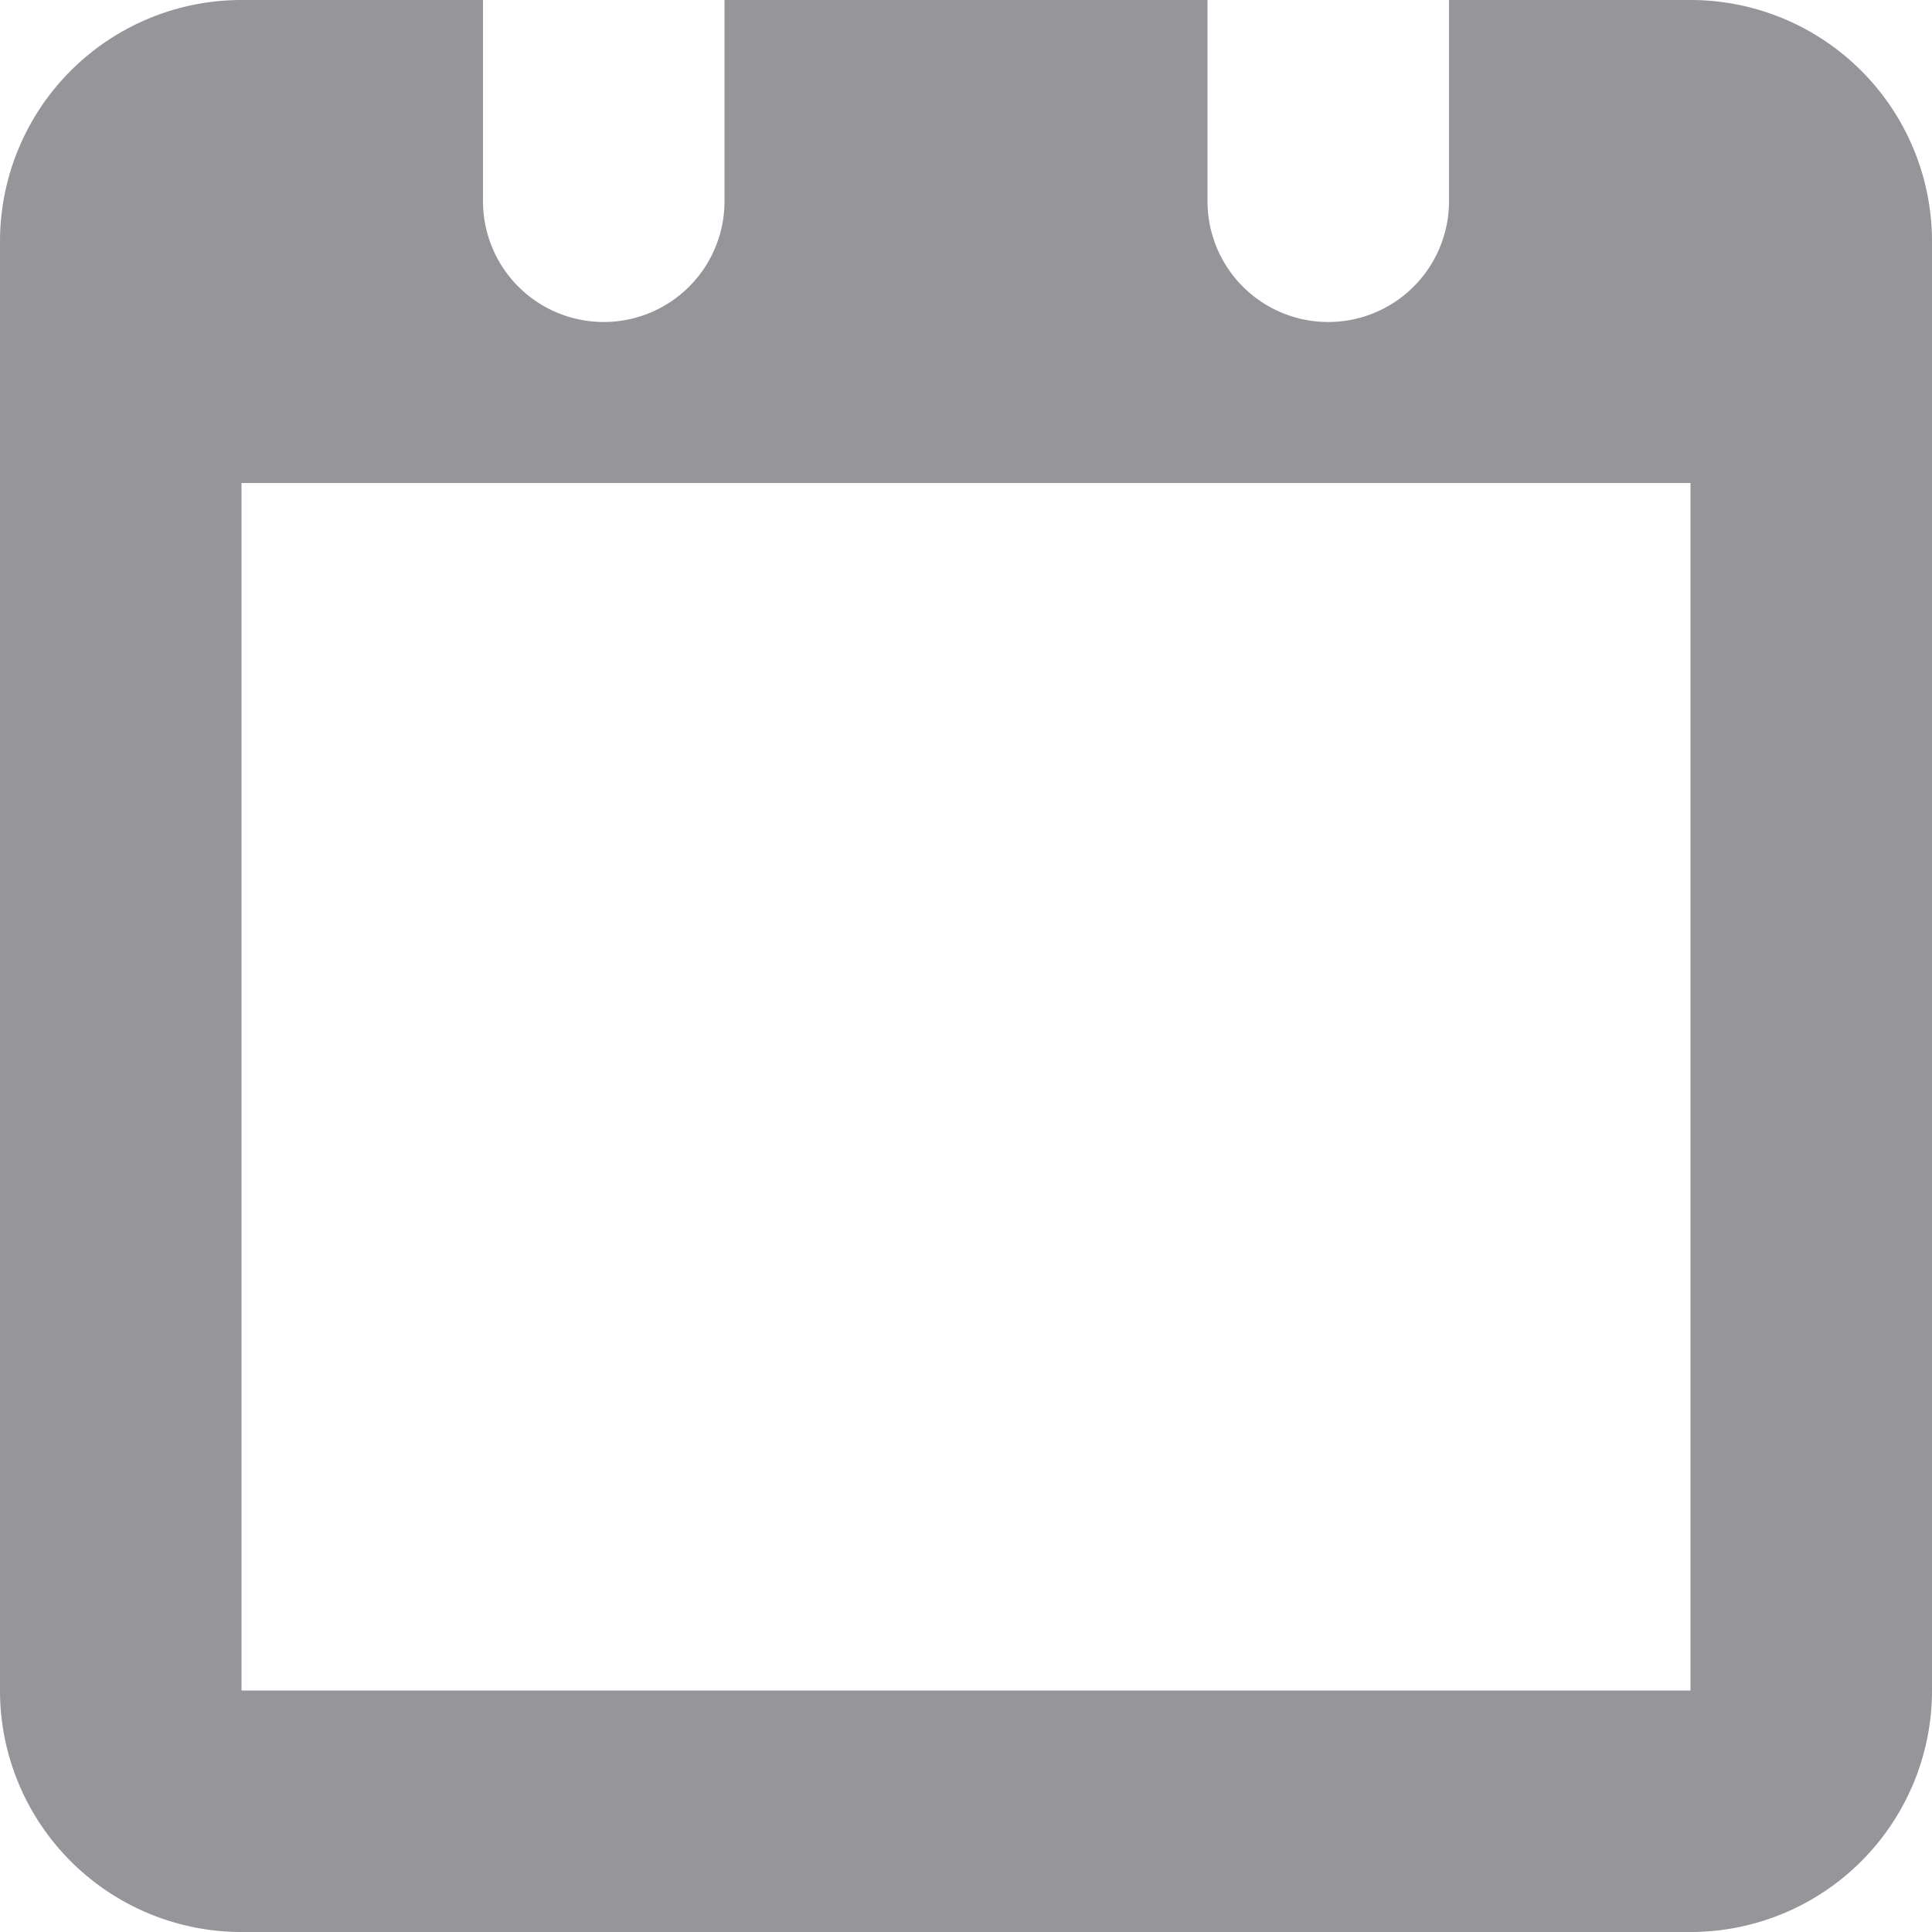 <svg id="Layer_1" data-name="Layer 1" xmlns="http://www.w3.org/2000/svg" width="24" height="24" viewBox="0 0 24 24"><defs><style>.cls-1{fill:#95959a;}</style></defs><title>calendar_gray</title><path class="cls-1" d="M21,0H18V2.5a1.5,1.5,0,0,1-3,0V0H9V2.5a1.5,1.5,0,0,1-3,0V0H3A3,3,0,0,0,0,3V21a3,3,0,0,0,3,3H21a3,3,0,0,0,3-3V3A3,3,0,0,0,21,0Zm0,21H3V6H21Z"/></svg>